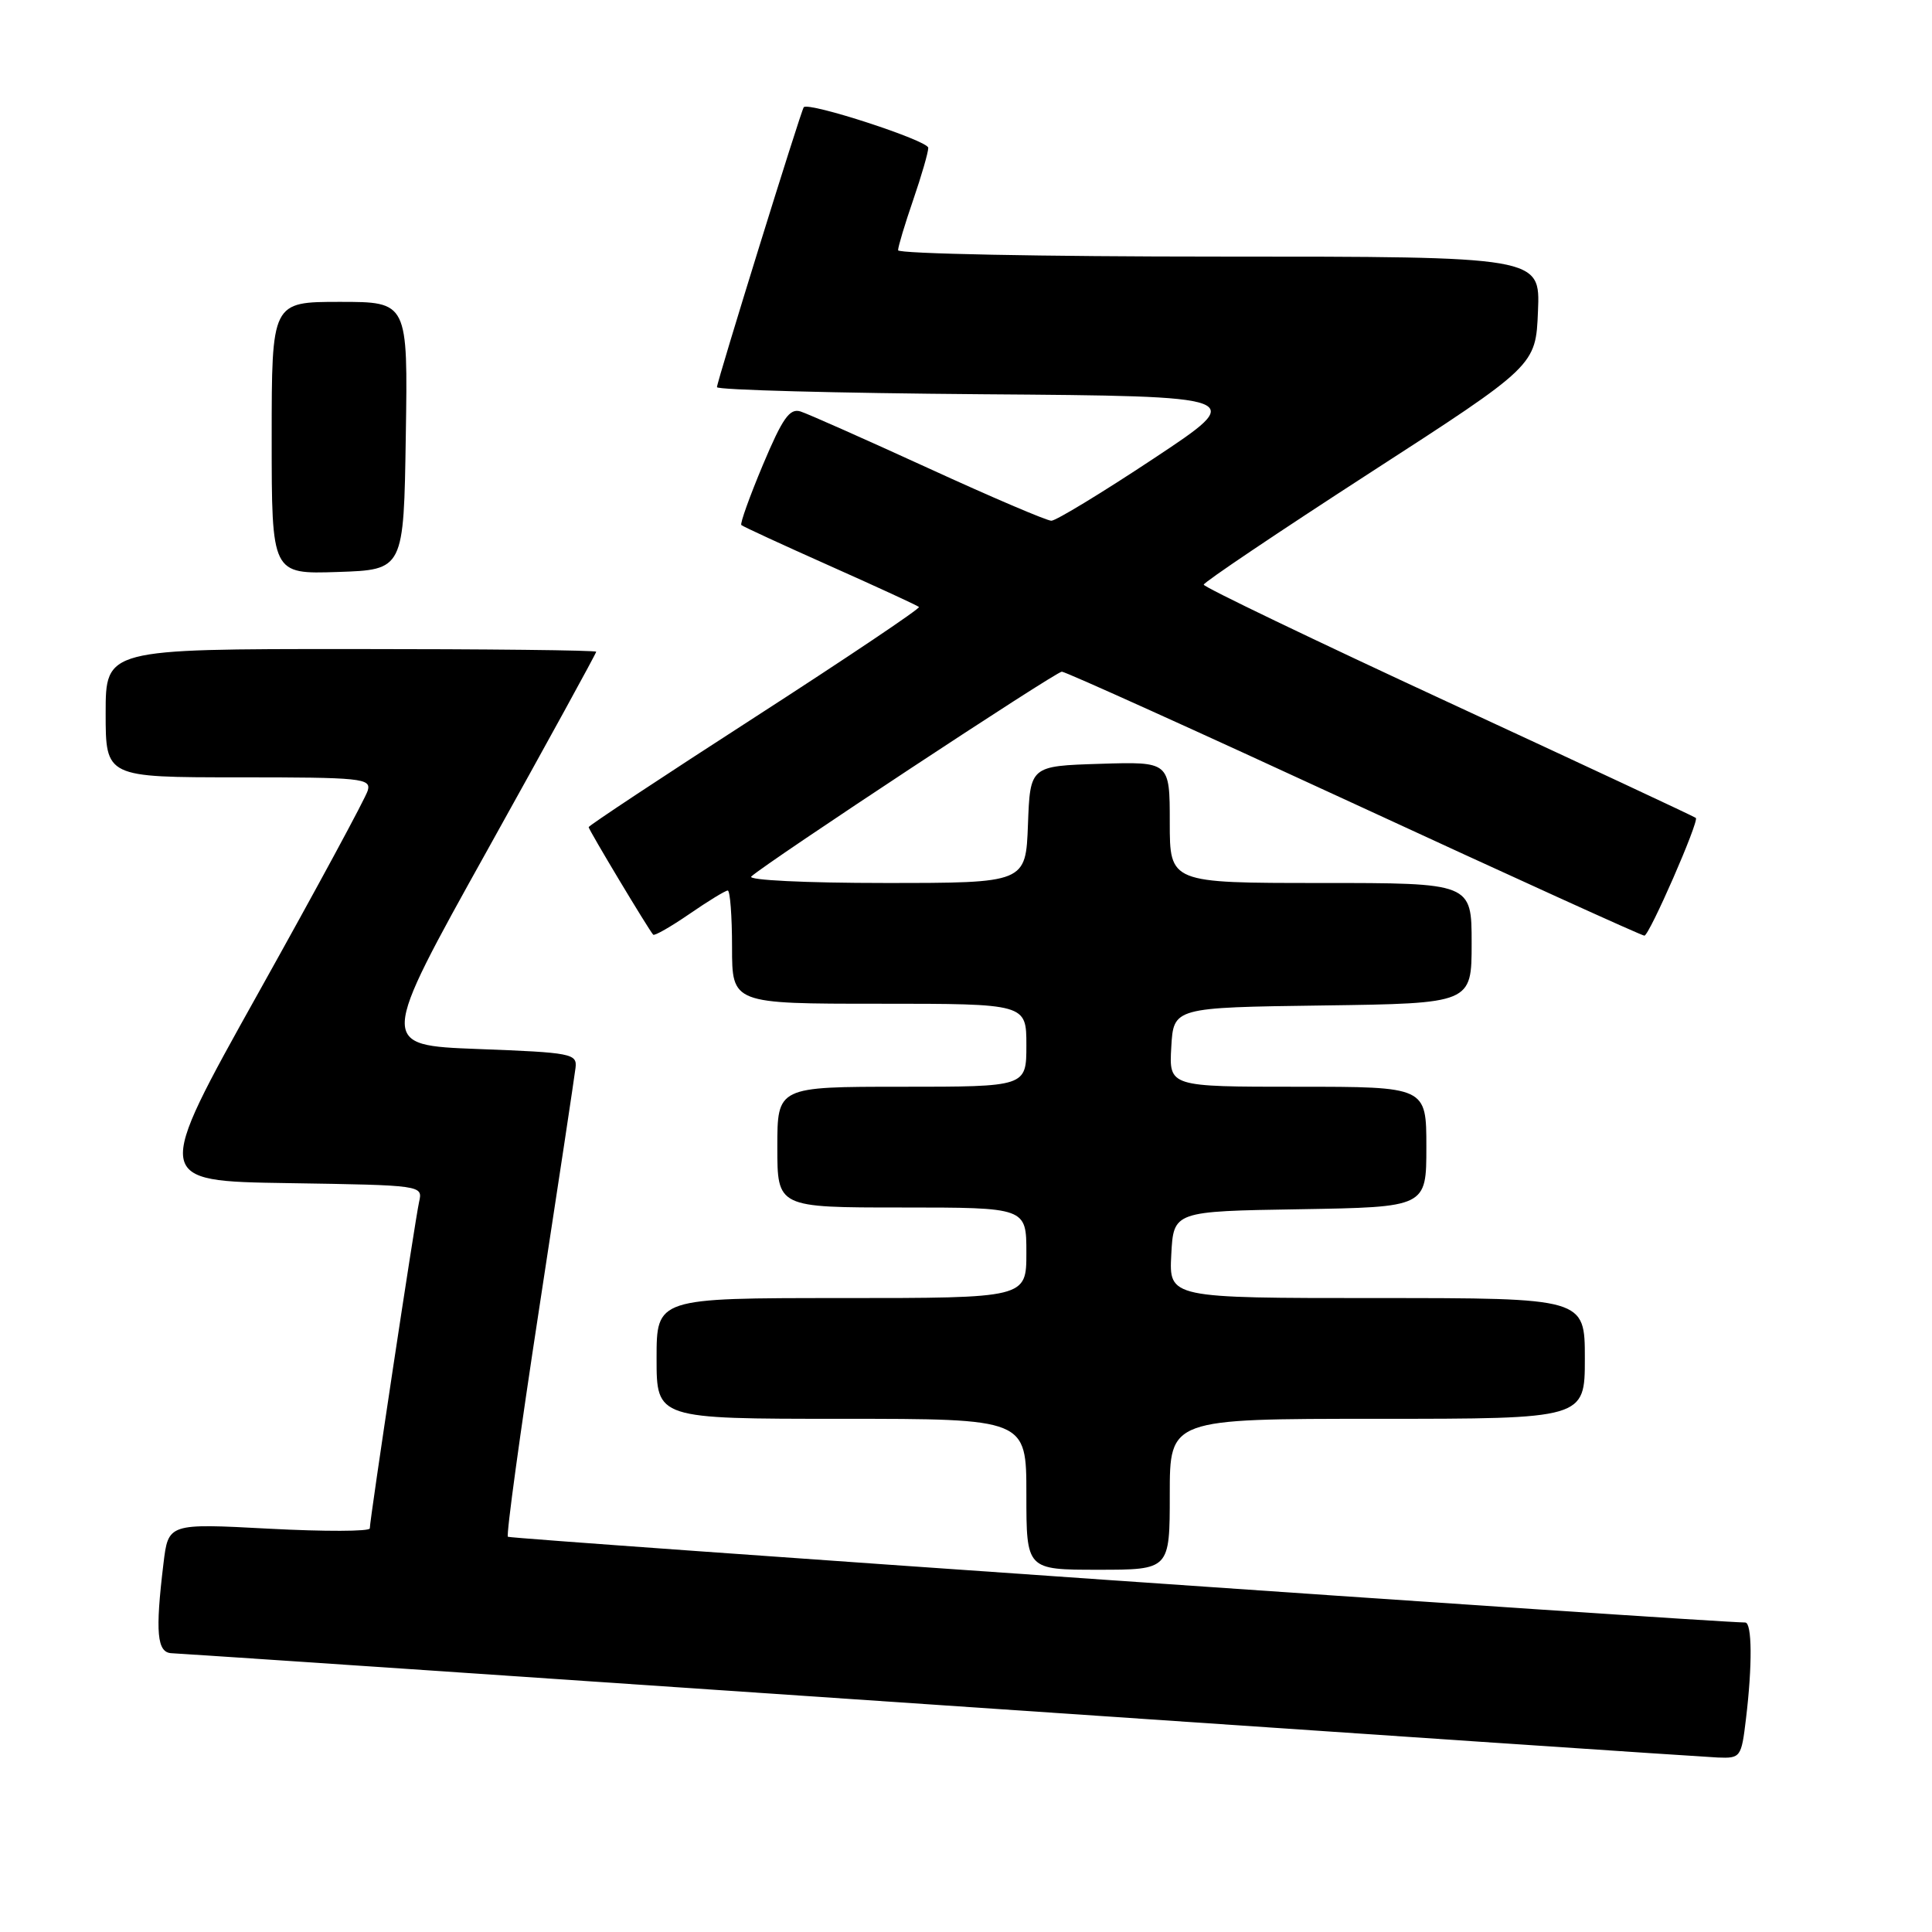 <?xml version="1.0" encoding="UTF-8" standalone="no"?>
<!DOCTYPE svg PUBLIC "-//W3C//DTD SVG 1.1//EN" "http://www.w3.org/Graphics/SVG/1.1/DTD/svg11.dtd" >
<svg xmlns="http://www.w3.org/2000/svg" xmlns:xlink="http://www.w3.org/1999/xlink" version="1.1" viewBox="0 0 256 256">
 <g >
 <path fill="currentColor"
d=" M 231.35 227.75 C 232.21 220.64 232.16 215.00 231.25 214.99 C 225.89 214.91 67.61 203.94 67.30 203.63 C 67.06 203.40 68.93 189.77 71.45 173.35 C 73.97 156.93 76.13 142.60 76.26 141.50 C 76.49 139.61 75.77 139.47 63.35 139.00 C 50.19 138.50 50.19 138.50 64.60 112.61 C 72.52 98.38 79.00 86.57 79.00 86.36 C 79.00 86.16 64.38 86.00 46.50 86.00 C 14.00 86.00 14.00 86.00 14.00 94.50 C 14.00 103.00 14.00 103.00 31.62 103.00 C 47.92 103.00 49.20 103.13 48.73 104.75 C 48.46 105.71 41.95 117.75 34.27 131.50 C 20.31 156.50 20.31 156.50 38.17 156.77 C 56.03 157.05 56.03 157.05 55.53 159.27 C 54.98 161.76 49.00 201.35 49.00 202.52 C 49.00 202.93 42.99 202.95 35.65 202.56 C 22.30 201.85 22.30 201.85 21.66 207.18 C 20.55 216.35 20.80 218.99 22.75 219.06 C 23.71 219.09 69.50 222.18 124.50 225.93 C 179.50 229.68 225.90 232.81 227.61 232.88 C 230.64 233.00 230.74 232.86 231.35 227.75 Z  M 155.00 198.00 C 155.00 188.00 155.00 188.00 182.50 188.00 C 210.00 188.00 210.00 188.00 210.00 180.00 C 210.00 172.00 210.00 172.00 182.45 172.00 C 154.90 172.00 154.90 172.00 155.20 166.25 C 155.50 160.50 155.50 160.50 172.25 160.23 C 189.00 159.95 189.00 159.95 189.00 151.98 C 189.00 144.00 189.00 144.00 171.95 144.00 C 154.90 144.00 154.90 144.00 155.20 138.75 C 155.50 133.50 155.50 133.50 175.25 133.23 C 195.00 132.96 195.00 132.96 195.00 124.98 C 195.00 117.00 195.00 117.00 175.00 117.00 C 155.00 117.00 155.00 117.00 155.00 108.96 C 155.00 100.92 155.00 100.92 145.75 101.21 C 136.50 101.50 136.50 101.50 136.21 109.25 C 135.92 117.00 135.92 117.00 117.26 117.00 C 106.73 117.00 99.01 116.62 99.55 116.14 C 101.69 114.20 139.90 89.00 140.70 89.00 C 141.18 89.00 158.61 96.88 179.43 106.50 C 200.25 116.12 217.56 123.99 217.89 123.98 C 218.54 123.97 225.16 108.83 224.71 108.38 C 224.57 108.23 209.84 101.35 191.97 93.08 C 174.11 84.81 159.50 77.79 159.50 77.47 C 159.50 77.16 169.40 70.50 181.50 62.67 C 203.50 48.45 203.50 48.45 203.79 41.22 C 204.09 34.00 204.09 34.00 161.54 34.00 C 138.14 34.00 119.00 33.62 119.00 33.16 C 119.00 32.69 119.90 29.70 121.00 26.50 C 122.10 23.30 123.00 20.19 123.00 19.59 C 123.00 18.63 107.12 13.46 106.50 14.21 C 106.13 14.67 95.00 50.56 95.00 51.30 C 95.00 51.67 110.83 52.09 130.17 52.24 C 165.33 52.50 165.33 52.50 152.88 60.75 C 146.03 65.29 139.92 69.00 139.31 69.00 C 138.70 69.00 131.37 65.87 123.02 62.04 C 114.67 58.22 107.05 54.83 106.07 54.52 C 104.63 54.07 103.69 55.41 101.09 61.59 C 99.33 65.79 98.04 69.38 98.23 69.57 C 98.42 69.76 103.72 72.20 110.00 75.00 C 116.28 77.80 121.58 80.24 121.77 80.43 C 121.96 80.62 112.19 87.18 100.06 95.01 C 87.92 102.84 78.00 109.40 78.00 109.60 C 78.00 109.95 85.92 123.15 86.55 123.85 C 86.72 124.04 88.88 122.80 91.36 121.10 C 93.84 119.39 96.12 118.00 96.43 118.00 C 96.74 118.00 97.00 121.38 97.00 125.50 C 97.00 133.00 97.00 133.00 116.50 133.00 C 136.00 133.00 136.00 133.00 136.00 138.50 C 136.00 144.00 136.00 144.00 119.50 144.00 C 103.00 144.00 103.00 144.00 103.00 152.00 C 103.00 160.00 103.00 160.00 119.50 160.00 C 136.00 160.00 136.00 160.00 136.00 166.00 C 136.00 172.00 136.00 172.00 111.50 172.00 C 87.00 172.00 87.00 172.00 87.00 180.00 C 87.00 188.00 87.00 188.00 111.50 188.00 C 136.00 188.00 136.00 188.00 136.00 198.00 C 136.00 208.00 136.00 208.00 145.50 208.00 C 155.00 208.00 155.00 208.00 155.00 198.00 Z  M 53.77 57.75 C 54.05 40.00 54.05 40.00 45.02 40.00 C 36.00 40.00 36.00 40.00 36.00 58.04 C 36.00 76.08 36.00 76.08 44.75 75.79 C 53.50 75.50 53.50 75.50 53.77 57.75 Z "/>
</g>
</svg>